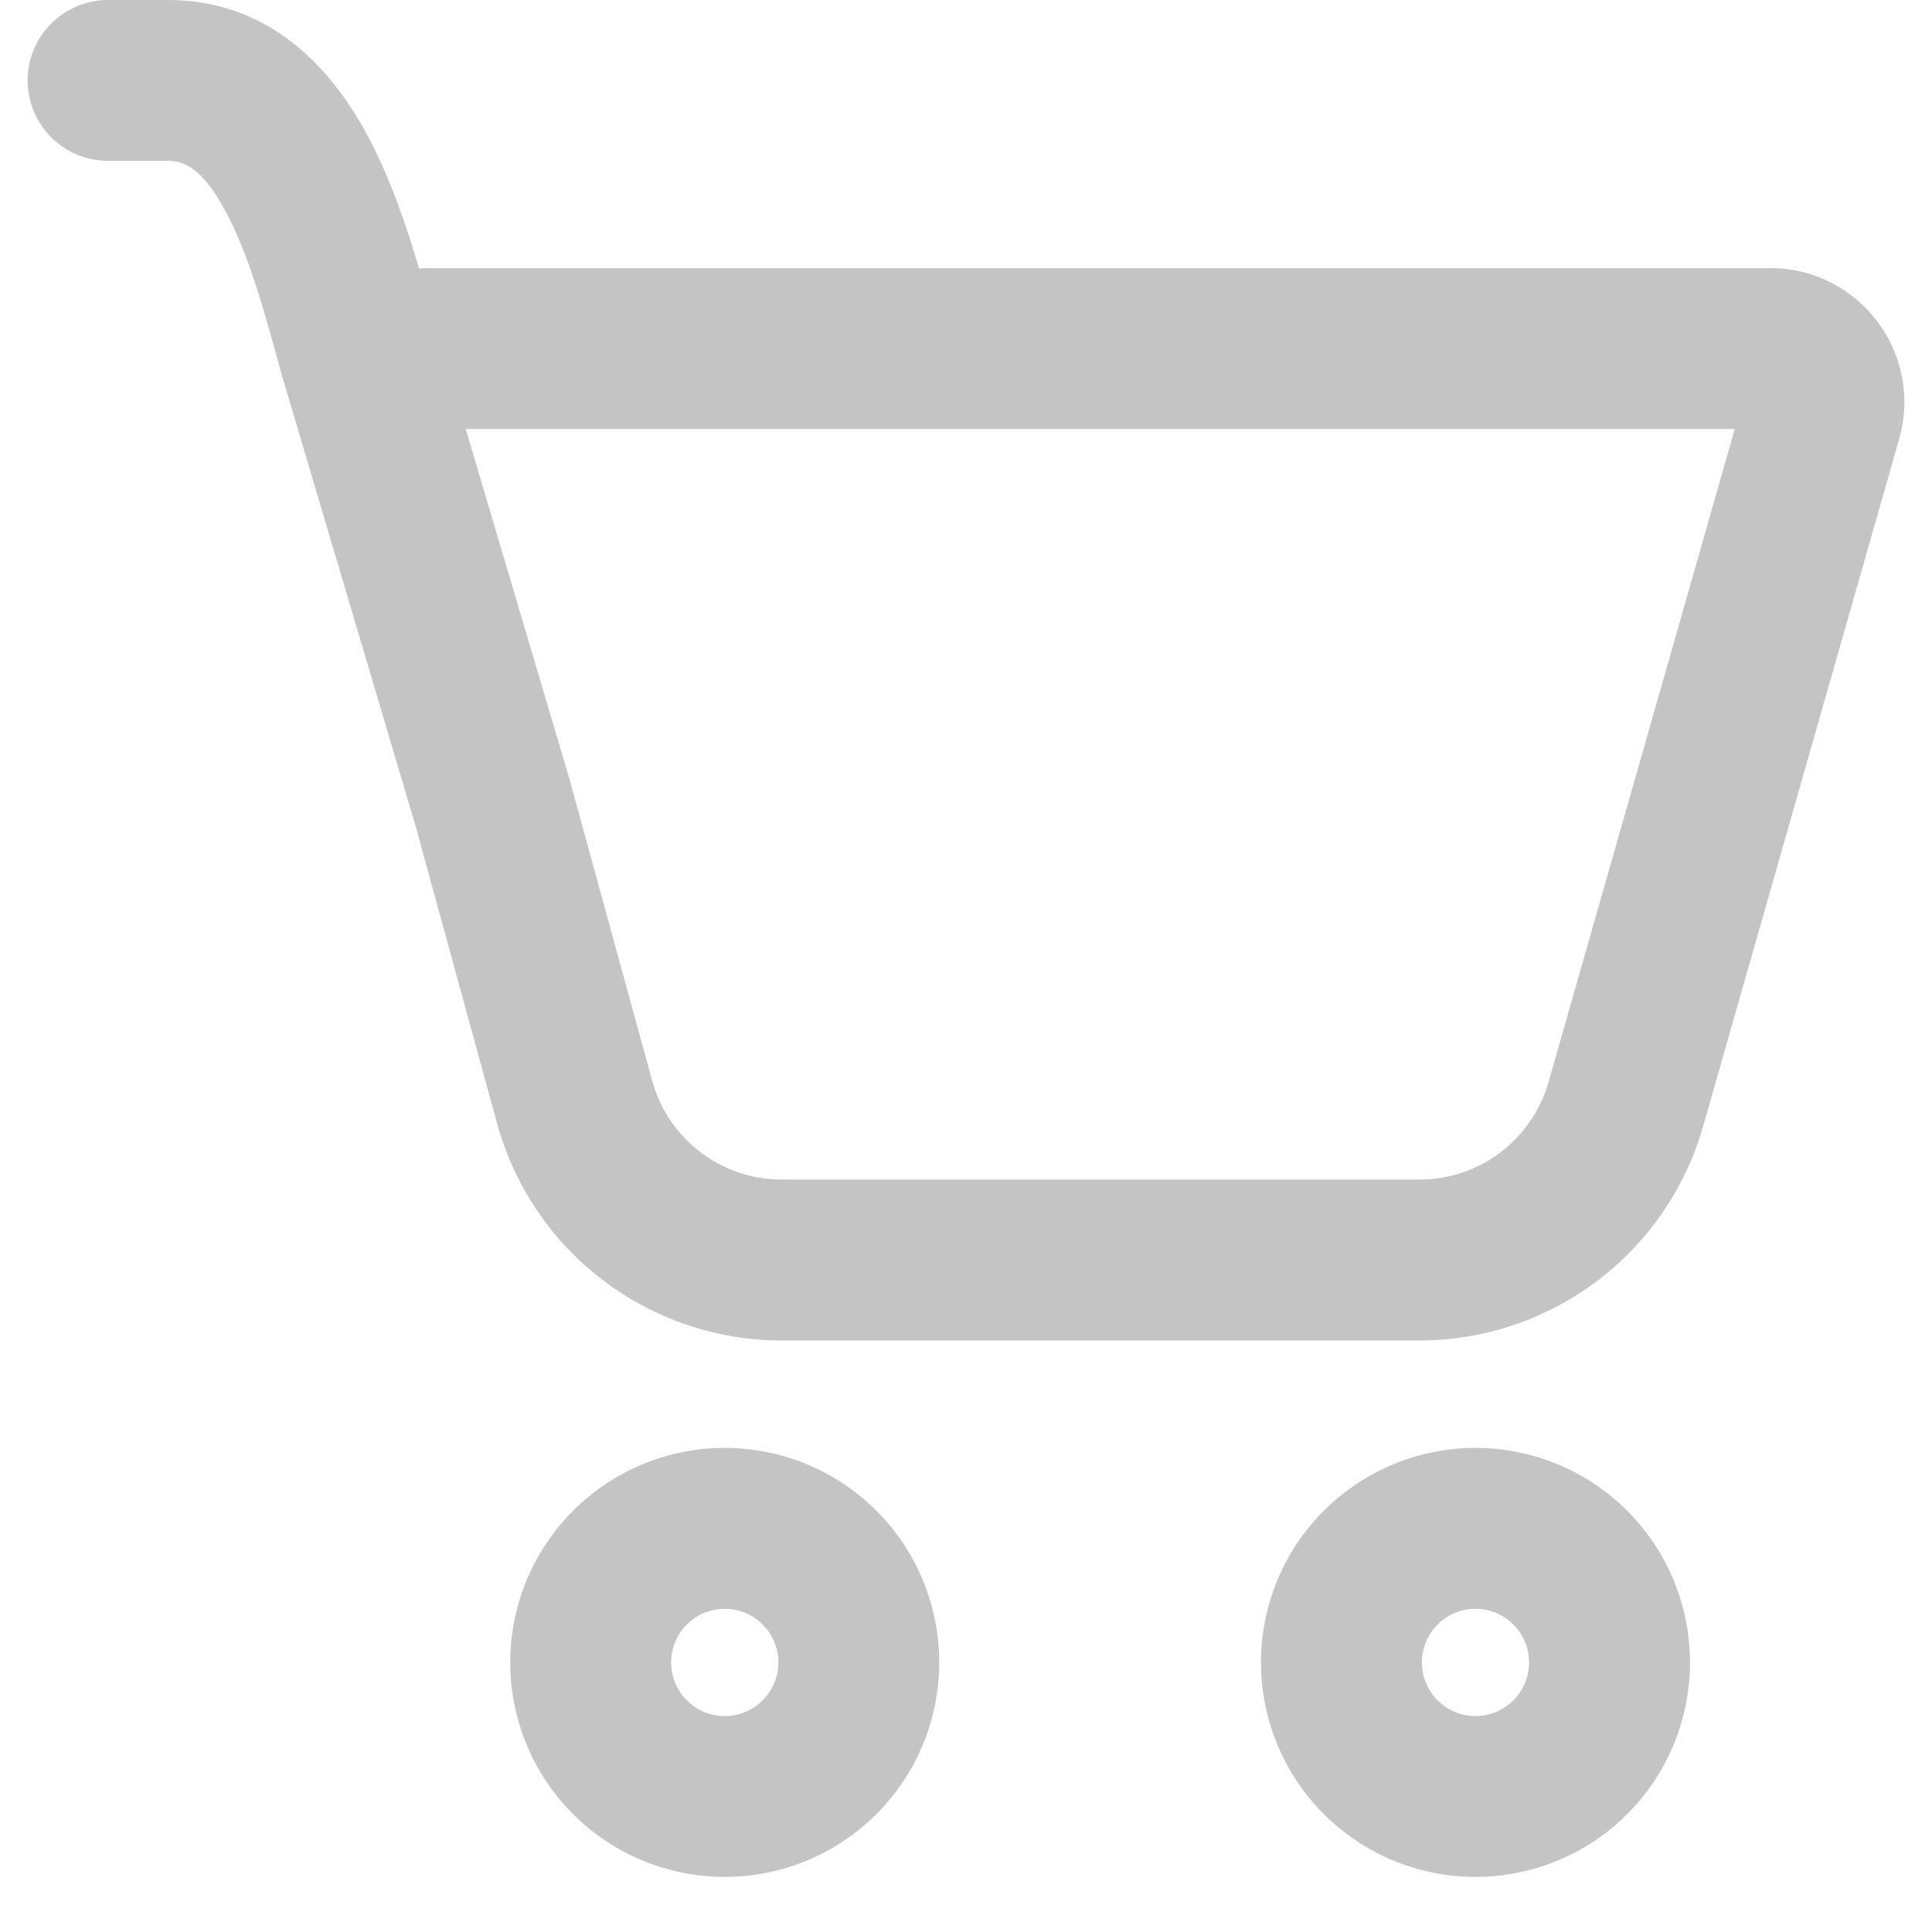 <svg width="35" height="35" viewBox="0 0 35 35" fill="none" xmlns="http://www.w3.org/2000/svg">
<path d="M0.5 1.457C0.5 1.071 0.654 0.7 0.927 0.427C1.2 0.154 1.571 0 1.957 0H3.041C4.887 0 5.995 1.242 6.626 2.396C7.048 3.165 7.353 4.057 7.592 4.865C7.657 4.86 7.721 4.858 7.786 4.857H32.07C33.682 4.857 34.848 6.4 34.405 7.953L30.853 20.405C30.535 21.522 29.861 22.505 28.934 23.205C28.007 23.905 26.878 24.283 25.716 24.284H14.159C12.989 24.284 11.85 23.899 10.919 23.189C9.988 22.48 9.316 21.484 9.006 20.355L7.53 14.969L5.082 6.715L5.08 6.699C4.777 5.598 4.493 4.566 4.069 3.797C3.663 3.049 3.337 2.914 3.043 2.914H1.957C1.571 2.914 1.2 2.761 0.927 2.488C0.654 2.214 0.5 1.844 0.5 1.457ZM10.357 14.262L11.816 19.583C12.107 20.637 13.065 21.369 14.159 21.369H25.716C26.244 21.369 26.758 21.197 27.179 20.879C27.601 20.561 27.907 20.114 28.052 19.607L31.427 7.772H8.437L10.33 14.159L10.357 14.262Z" fill="#C4C4C4"/>
<path d="M17.015 30.116C17.015 31.147 16.606 32.136 15.877 32.864C15.148 33.593 14.16 34.002 13.129 34.002C12.098 34.002 11.11 33.593 10.381 32.864C9.653 32.136 9.243 31.147 9.243 30.116C9.243 29.086 9.653 28.097 10.381 27.369C11.11 26.64 12.098 26.23 13.129 26.23C14.16 26.23 15.148 26.64 15.877 27.369C16.606 28.097 17.015 29.086 17.015 30.116ZM14.101 30.116C14.101 29.859 13.998 29.612 13.816 29.43C13.634 29.247 13.387 29.145 13.129 29.145C12.871 29.145 12.624 29.247 12.442 29.43C12.26 29.612 12.158 29.859 12.158 30.116C12.158 30.374 12.26 30.621 12.442 30.803C12.624 30.986 12.871 31.088 13.129 31.088C13.387 31.088 13.634 30.986 13.816 30.803C13.998 30.621 14.101 30.374 14.101 30.116Z" fill="#C4C4C4"/>
<path d="M30.616 30.116C30.616 31.147 30.207 32.136 29.478 32.864C28.749 33.593 27.761 34.002 26.73 34.002C25.699 34.002 24.711 33.593 23.982 32.864C23.253 32.136 22.844 31.147 22.844 30.116C22.844 29.086 23.253 28.097 23.982 27.369C24.711 26.64 25.699 26.23 26.73 26.23C27.761 26.23 28.749 26.64 29.478 27.369C30.207 28.097 30.616 29.086 30.616 30.116ZM27.701 30.116C27.701 29.859 27.599 29.612 27.417 29.43C27.235 29.247 26.988 29.145 26.73 29.145C26.472 29.145 26.225 29.247 26.043 29.43C25.861 29.612 25.759 29.859 25.759 30.116C25.759 30.374 25.861 30.621 26.043 30.803C26.225 30.986 26.472 31.088 26.73 31.088C26.988 31.088 27.235 30.986 27.417 30.803C27.599 30.621 27.701 30.374 27.701 30.116Z" fill="#C4C4C4"/>
</svg>
